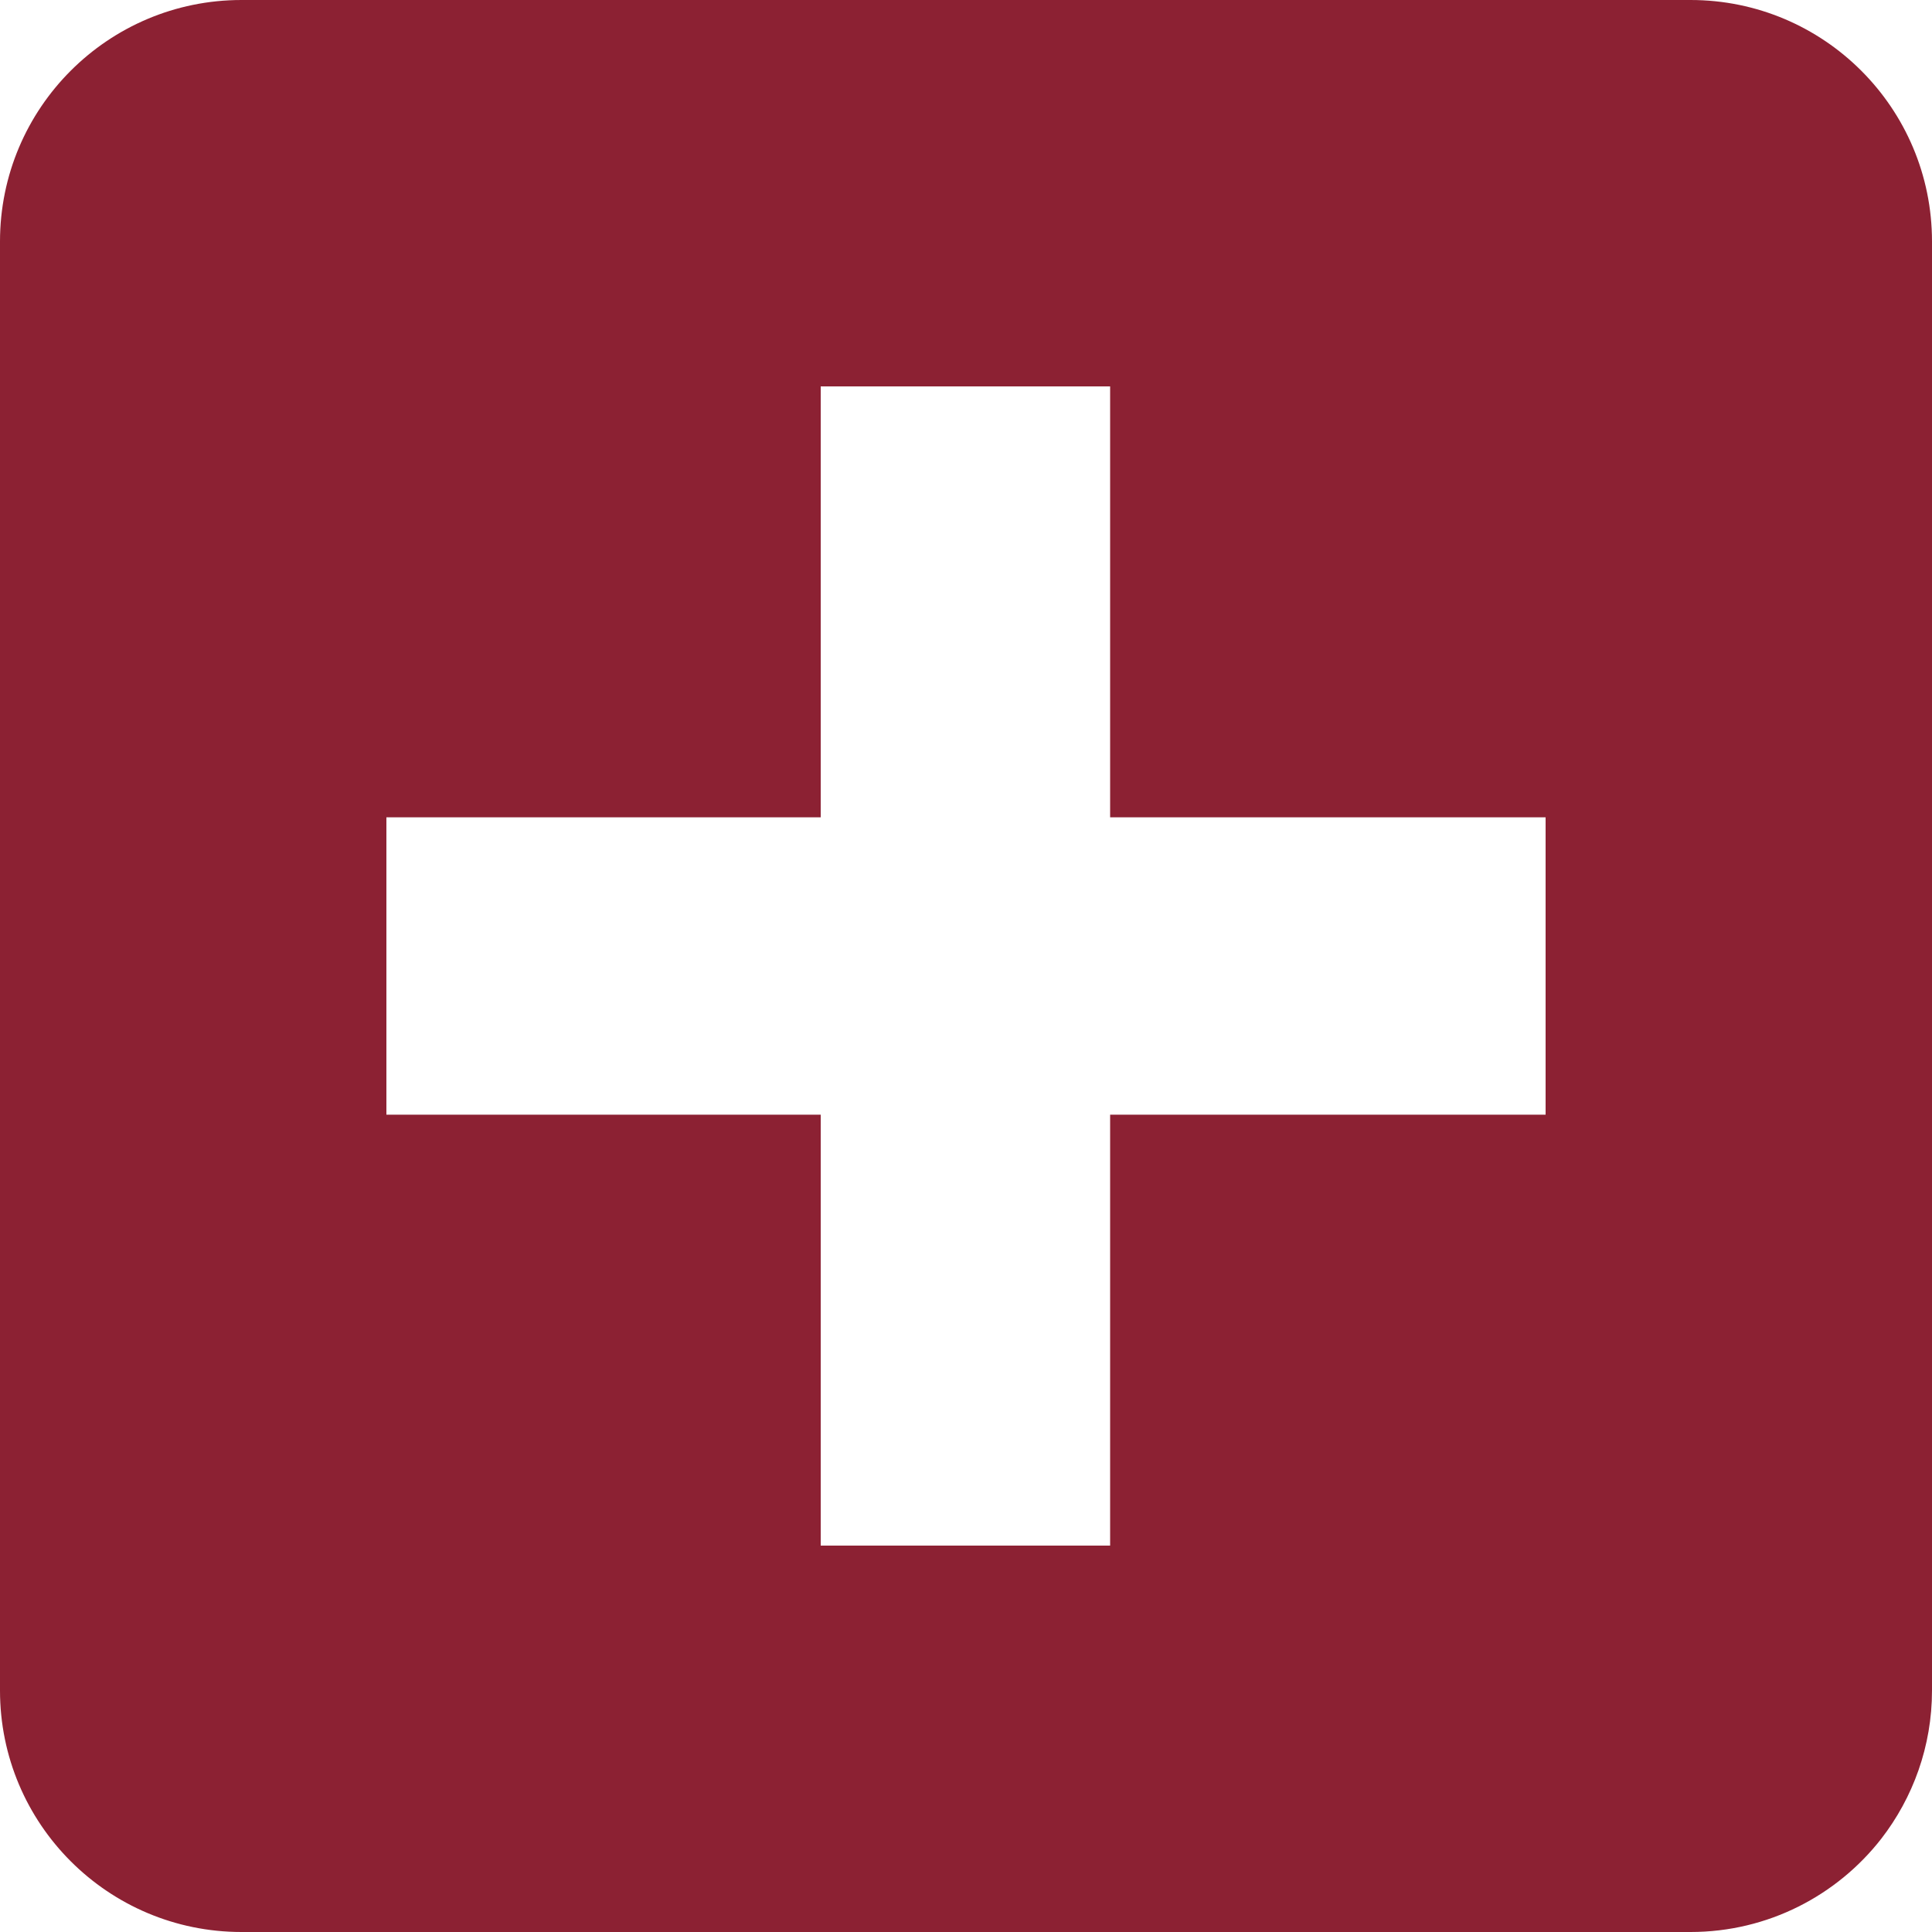 <svg width="40" height="40" viewBox="0 0 40 40" fill="none" xmlns="http://www.w3.org/2000/svg">
<path fill-rule="evenodd" clip-rule="evenodd" d="M5 0C2.238 0 0 2.238 0 5V35C0 37.762 2.238 40 5 40H35C36.605 40 38.035 39.242 38.949 38.07C39.605 37.223 40 36.156 40 35V5C40 2.238 37.762 0 35 0H5ZM16.992 23.078V32H22.984V23.078H32V16.922H22.984V8H16.992V16.922H8V23.078H16.992Z" fill="#8C2133"/>
</svg>
